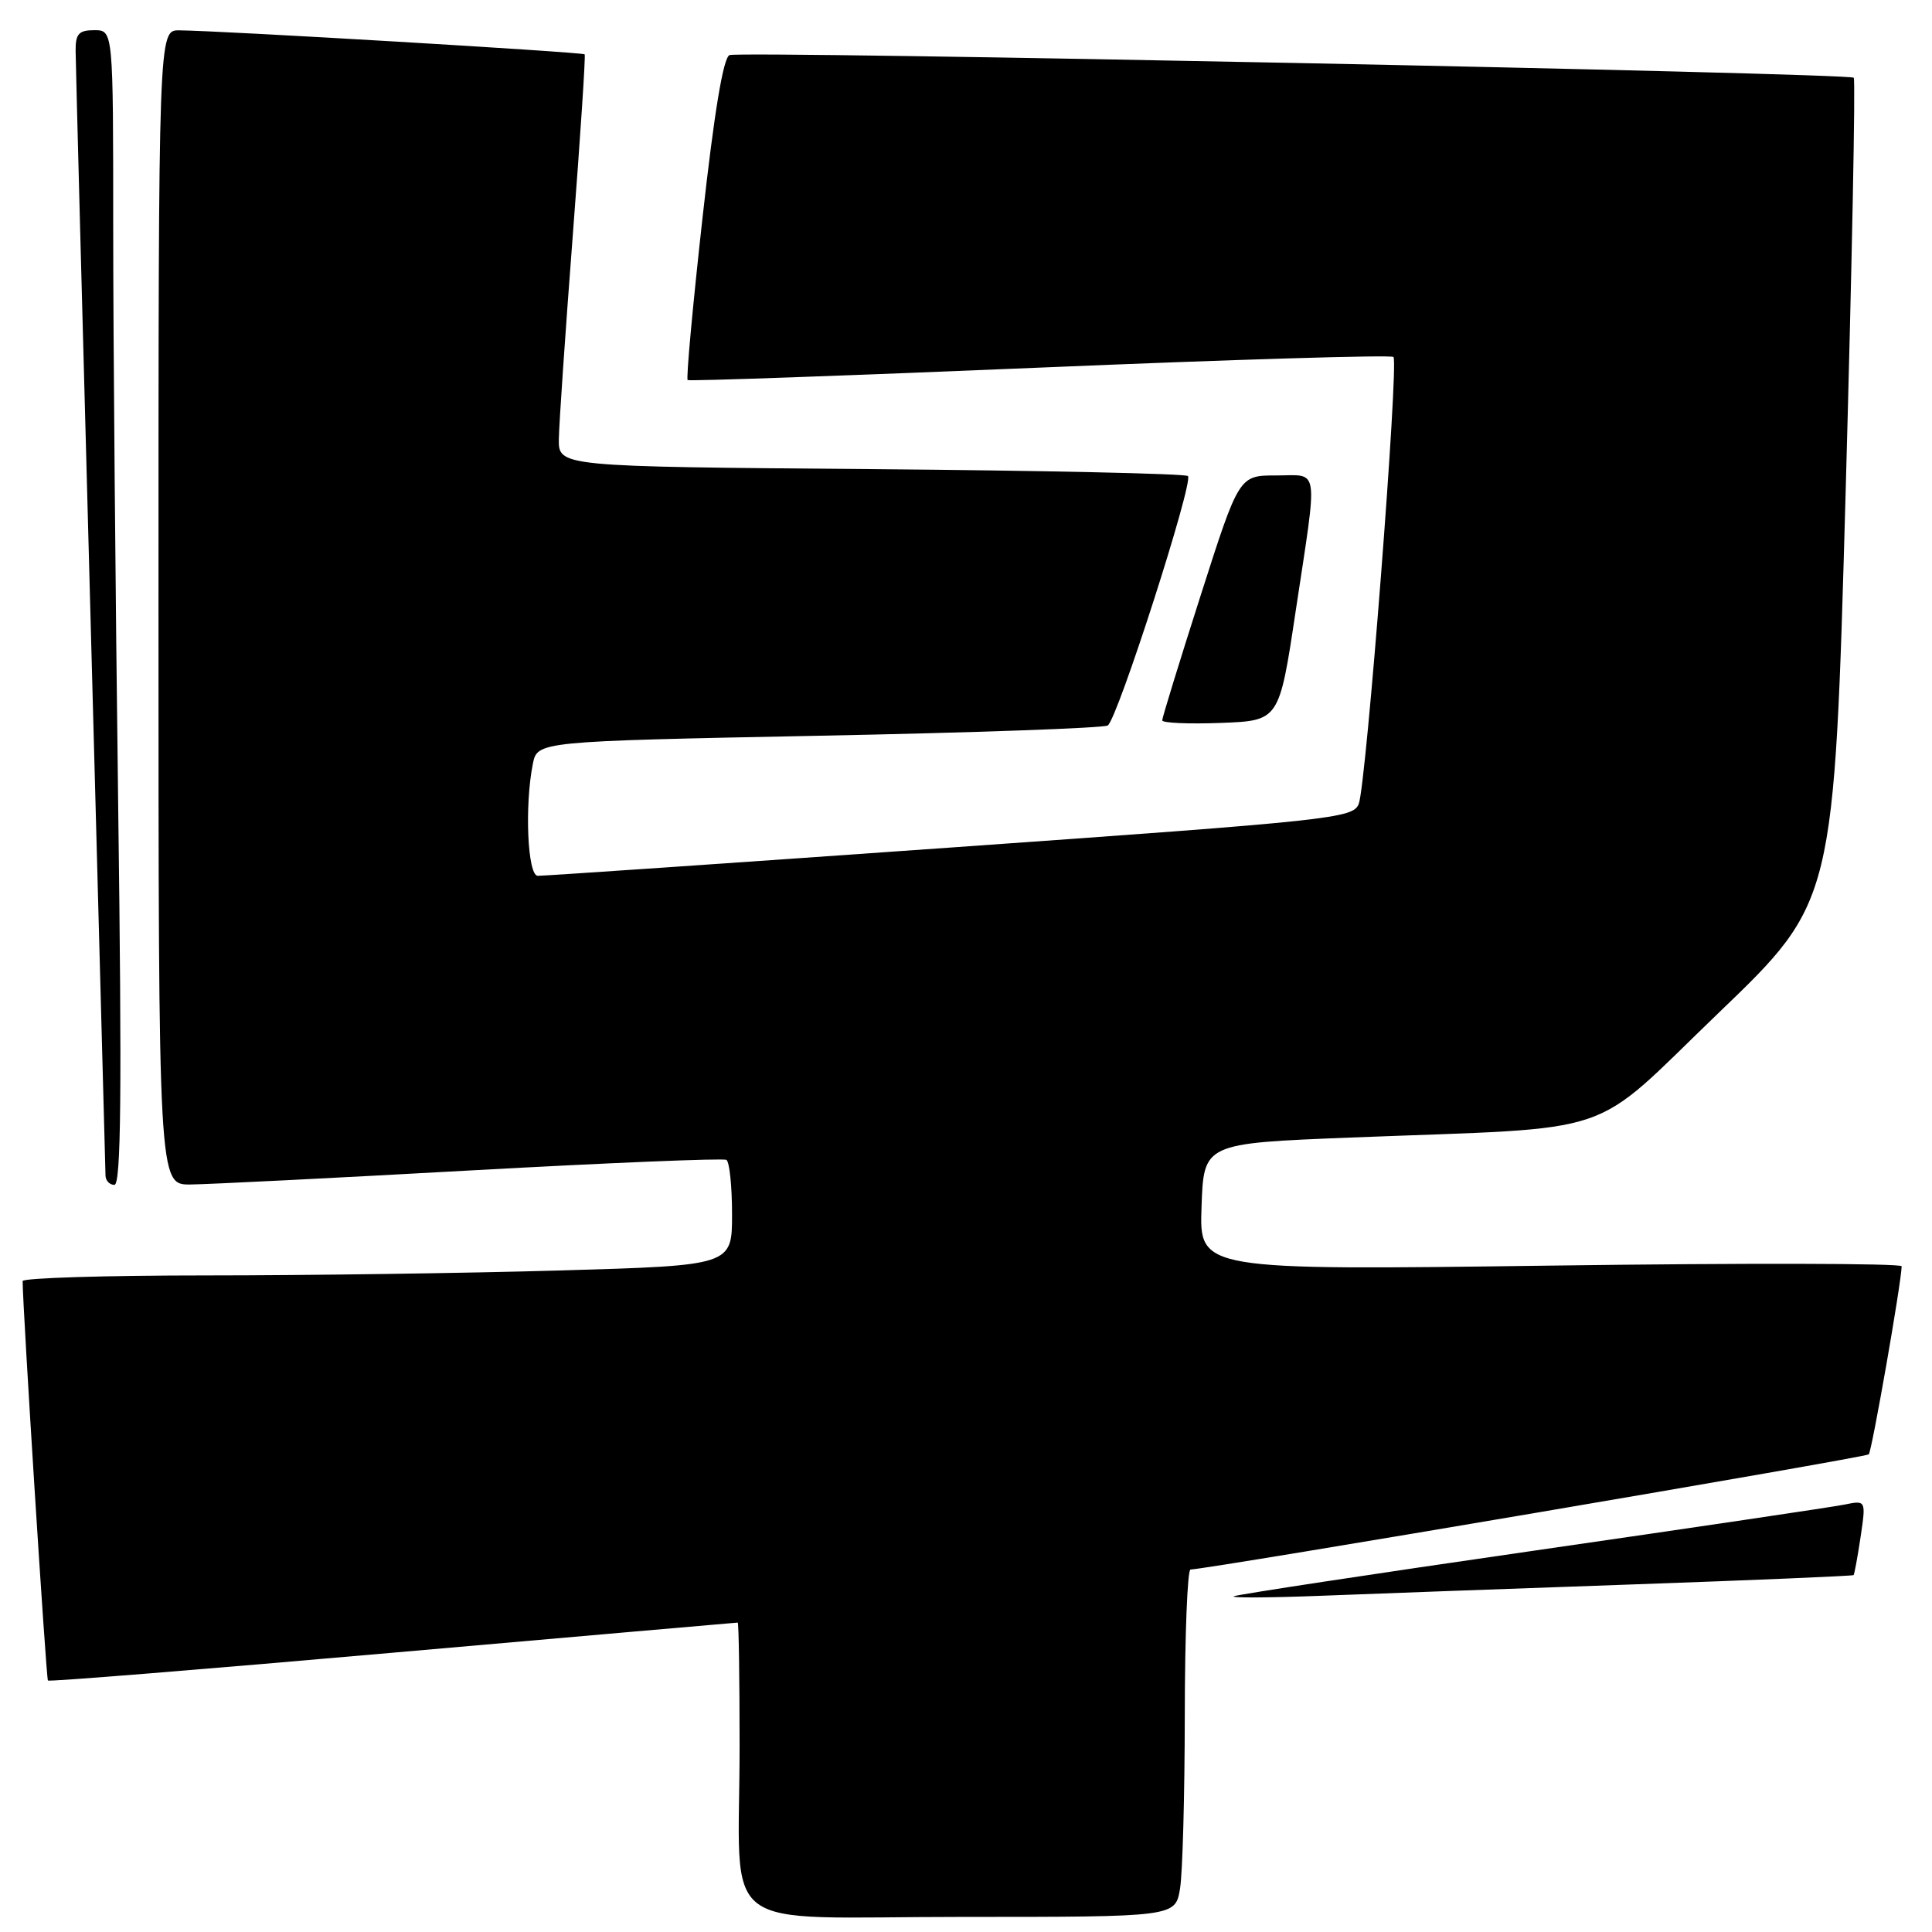 <?xml version="1.0" encoding="UTF-8" standalone="no"?>
<!DOCTYPE svg PUBLIC "-//W3C//DTD SVG 1.1//EN" "http://www.w3.org/Graphics/SVG/1.1/DTD/svg11.dtd" >
<svg xmlns="http://www.w3.org/2000/svg" xmlns:xlink="http://www.w3.org/1999/xlink" version="1.1" viewBox="0 0 256 256">
 <g >
 <path fill="currentColor"
d=" M 156.36 250.25 C 156.70 248.19 156.98 237.84 156.99 227.25 C 157.00 216.66 157.34 207.99 157.75 207.97 C 160.26 207.89 247.21 193.12 247.62 192.71 C 248.03 192.30 251.92 170.08 251.98 167.79 C 251.99 167.39 231.06 167.35 205.46 167.70 C 158.91 168.32 158.91 168.32 159.21 159.91 C 159.50 151.50 159.50 151.50 179.00 150.73 C 215.29 149.30 210.21 151.03 227.77 134.17 C 243.04 119.50 243.04 119.50 244.56 65.12 C 245.39 35.21 245.88 10.54 245.63 10.30 C 245.00 9.67 98.19 6.71 96.67 7.30 C 95.84 7.61 94.64 14.86 93.08 28.92 C 91.79 40.55 90.90 50.20 91.12 50.36 C 91.33 50.52 112.33 49.78 137.80 48.71 C 163.26 47.64 184.34 47.00 184.64 47.30 C 185.37 48.04 181.04 103.98 180.04 106.52 C 179.30 108.43 176.65 108.72 125.88 112.31 C 96.52 114.39 71.94 116.07 71.25 116.05 C 69.90 116.00 69.50 106.76 70.60 101.24 C 71.20 98.23 71.20 98.23 108.49 97.49 C 129.00 97.09 146.23 96.47 146.78 96.13 C 148.06 95.33 158.18 63.85 157.41 63.08 C 157.09 62.76 138.20 62.35 115.42 62.16 C 74.00 61.83 74.00 61.83 74.05 58.16 C 74.08 56.15 74.92 43.93 75.91 31.00 C 76.90 18.07 77.61 7.36 77.47 7.20 C 77.24 6.91 29.21 4.06 23.75 4.02 C 21.00 4.00 21.00 4.00 21.00 80.50 C 21.00 157.00 21.00 157.00 25.25 156.95 C 27.59 156.93 44.35 156.09 62.50 155.08 C 80.65 154.08 95.84 153.45 96.25 153.69 C 96.66 153.92 97.00 157.17 97.00 160.90 C 97.00 167.68 97.00 167.68 74.34 168.34 C 61.87 168.70 40.72 169.00 27.34 169.00 C 13.95 169.00 3.00 169.34 3.00 169.75 C 3.00 173.21 6.12 222.45 6.35 222.68 C 6.51 222.85 27.09 221.19 52.07 218.99 C 77.06 216.80 97.61 215.00 97.75 215.00 C 97.89 215.00 98.00 222.37 98.00 231.38 C 98.00 256.75 94.42 254.00 127.49 254.00 C 155.74 254.00 155.74 254.00 156.36 250.25 Z  M 216.46 209.94 C 232.38 209.38 245.51 208.82 245.61 208.71 C 245.72 208.59 246.14 206.31 246.54 203.64 C 247.26 198.78 247.26 198.78 244.38 199.37 C 242.80 199.69 224.18 202.45 203.00 205.51 C 181.82 208.57 164.05 211.27 163.50 211.51 C 162.95 211.74 168.12 211.72 175.00 211.45 C 181.88 211.18 200.53 210.50 216.46 209.94 Z  M 15.66 106.75 C 15.30 79.11 15.00 44.69 15.00 30.25 C 15.00 4.00 15.00 4.00 12.50 4.00 C 10.44 4.00 10.00 4.48 10.02 6.75 C 10.03 8.26 10.92 42.12 12.00 82.00 C 13.08 121.88 13.97 155.06 13.98 155.75 C 13.99 156.44 14.52 157.00 15.16 157.00 C 16.04 157.00 16.16 144.67 15.66 106.75 Z  M 171.68 81.00 C 174.65 61.33 174.89 63.00 169.09 63.00 C 164.18 63.00 164.18 63.00 159.09 78.91 C 156.29 87.66 154.00 95.10 154.00 95.45 C 154.00 95.80 157.49 95.95 161.75 95.79 C 169.50 95.50 169.50 95.50 171.68 81.00 Z "/>
</g>
</svg>